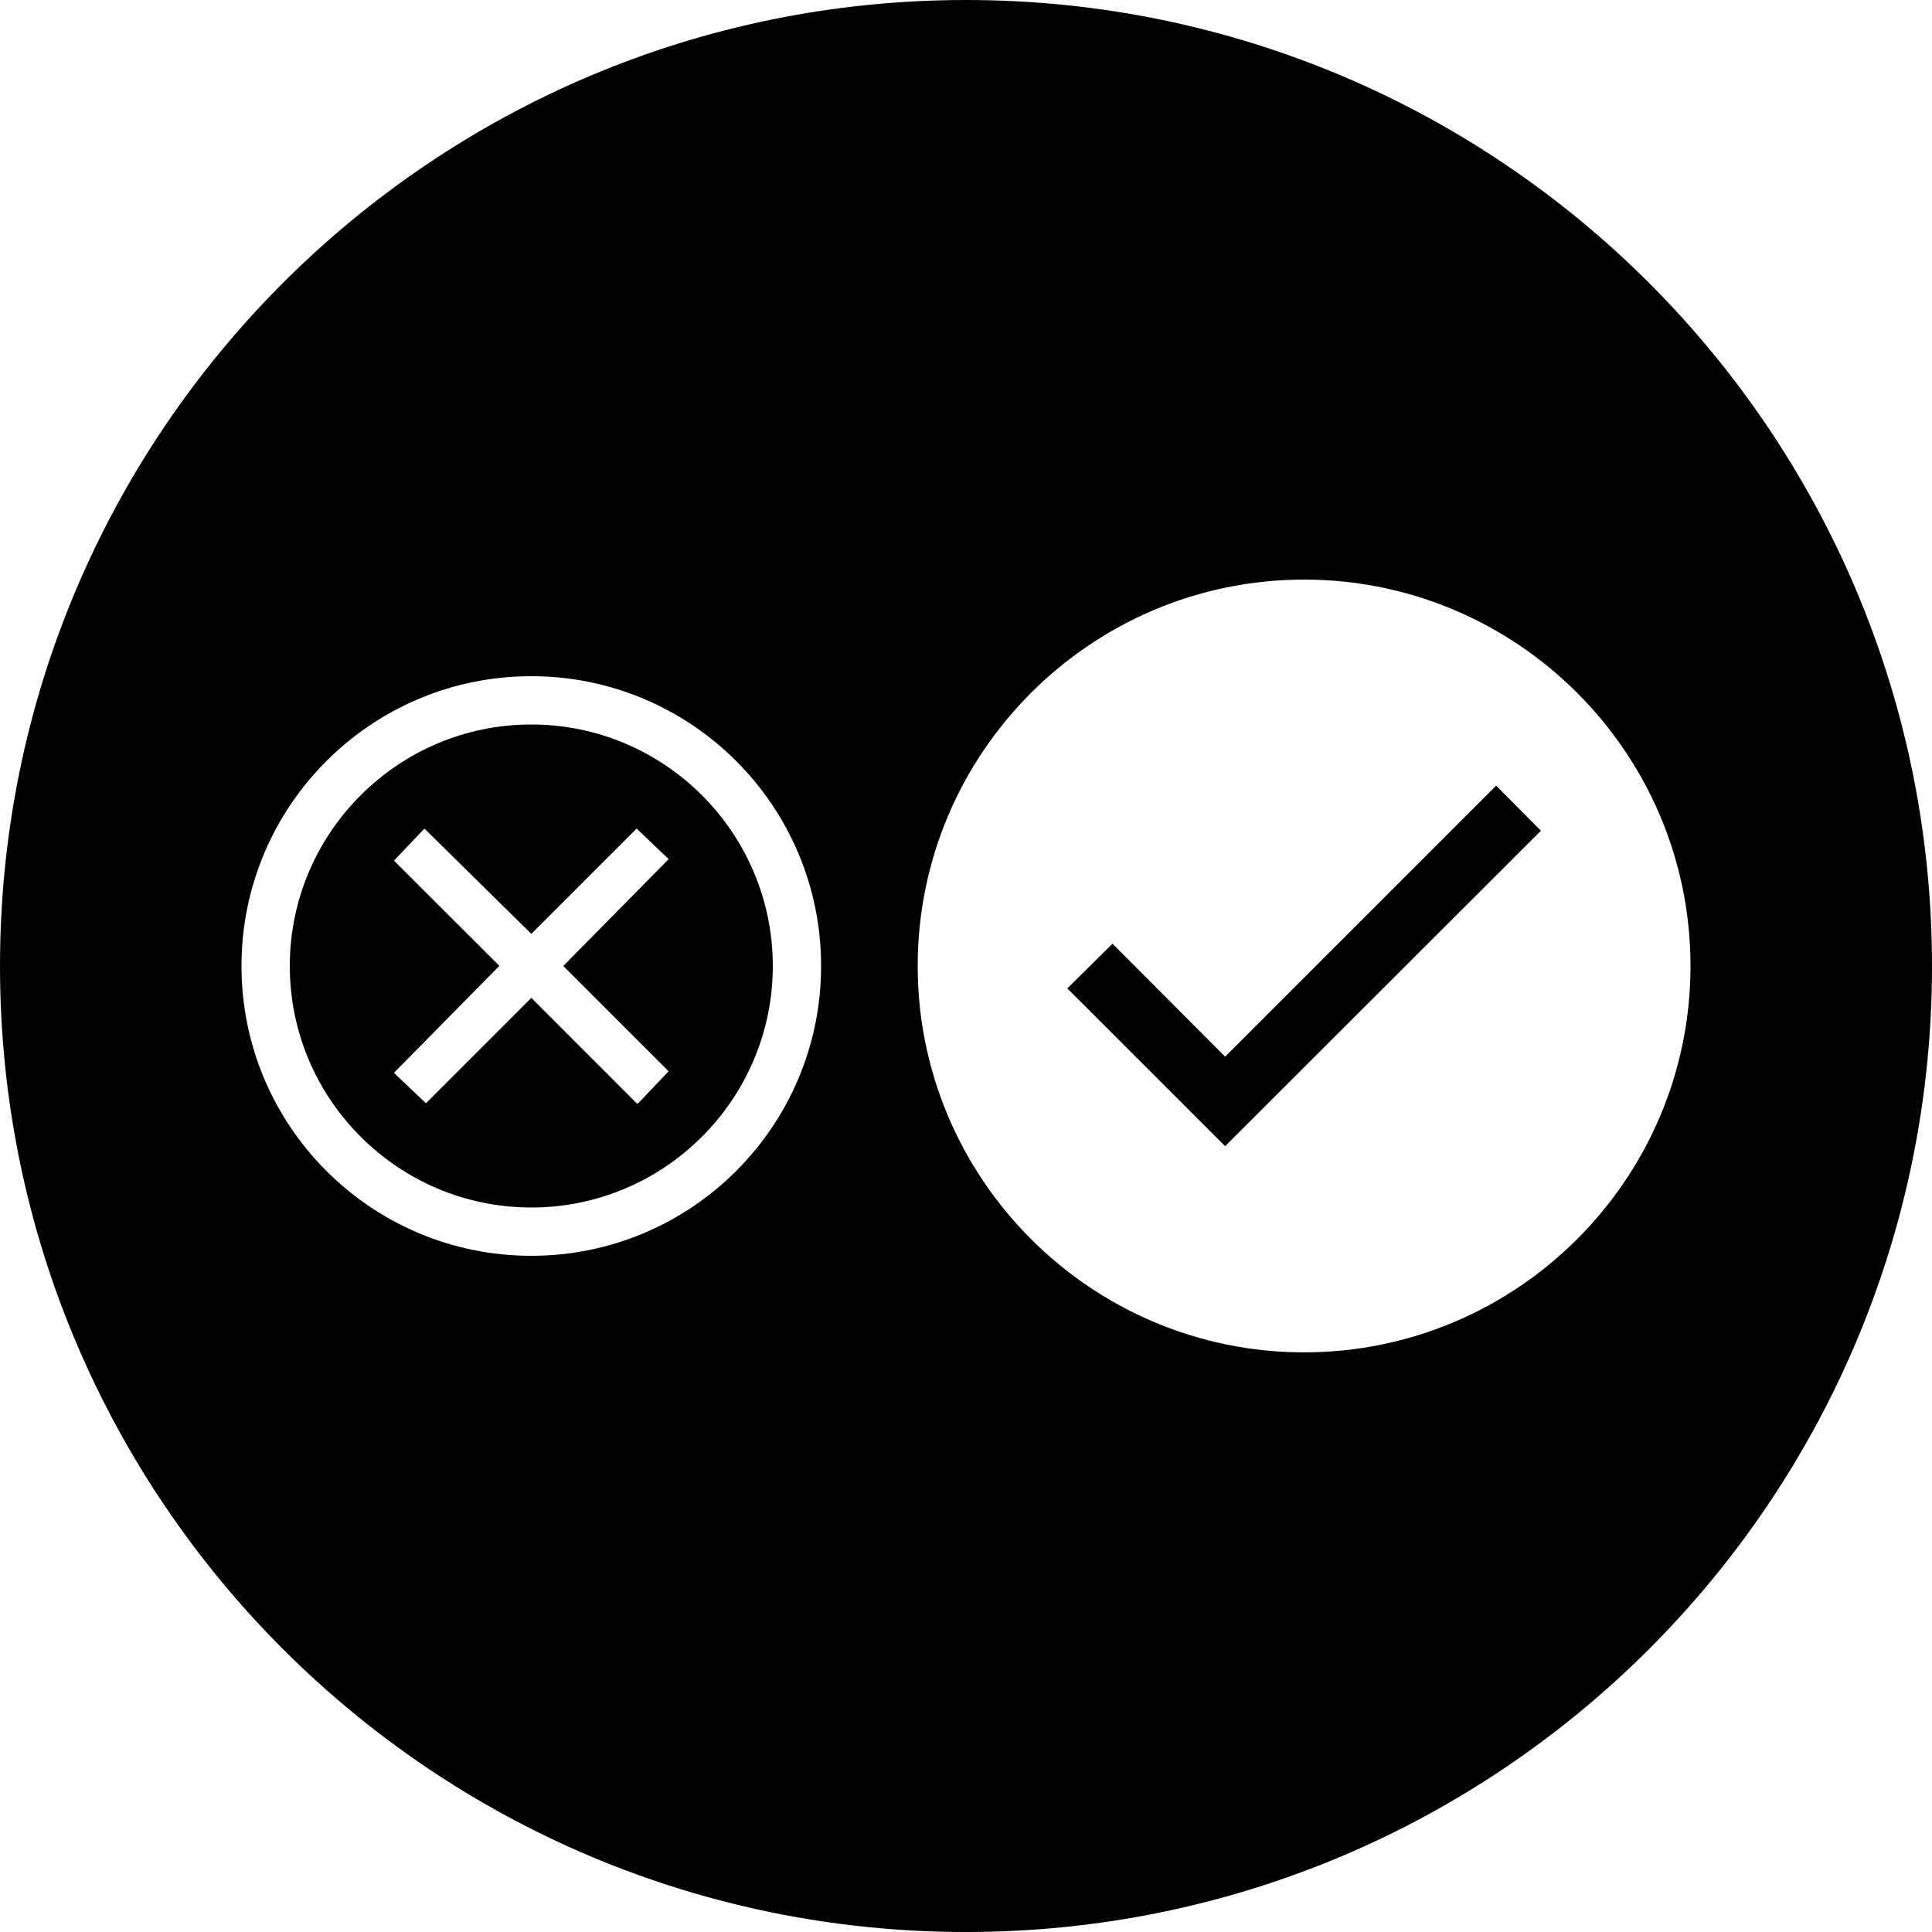 <?xml version="1.0" encoding="utf-8"?>
<!-- Generator: Adobe Illustrator 19.0.1, SVG Export Plug-In . SVG Version: 6.00 Build 0)  -->
<svg version="1.1" xmlns="http://www.w3.org/2000/svg" xmlns:xlink="http://www.w3.org/1999/xlink" x="0px" y="0px"
	 viewBox="0 0 40 40" style="enable-background:new 0 0 40 40;" xml:space="preserve">
<g id="Layer_1">
	<path style="fill-rule:evenodd;clip-rule:evenodd;" d="M11,15c-2.757,0-5,2.243-5,5s2.243,5,5,5s5-2.243,5-5
		S13.757,15,11,15z M13.843,22.18l-0.631,0.663l-0.015,0.006
		c-0.004,0-0.01-0.001-0.015-0.007l-2.181-2.182L8.819,22.842l-0.663-0.63l2.183-2.215
		l-2.182-2.179l0.63-0.663l2.214,2.18l2.18-2.18l0.663,0.632l-2.182,2.213L13.843,22.18
		z"/>
	<path style="fill-rule:evenodd;clip-rule:evenodd;" d="M20,0c-11.046,0-20,8.954-20,20c0,11.046,8.954,20,20,20
		s20-8.954,20-20C40,8.954,31.046,0,20,0z M11,26c-3.314,0-6-2.686-6-6s2.686-6,6-6
		s6,2.686,6,6S14.314,26,11,26z M27,27.999c-4.411,0-8-3.588-8-7.999c0-4.412,3.589-8,8-8
		s8,3.588,8,8C35,24.411,31.411,27.999,27,27.999z"/>
	<polygon style="fill-rule:evenodd;clip-rule:evenodd;" points="25.365,23.73 22.098,20.464 23.033,19.538 
		25.365,21.877 30.976,16.266 31.903,17.2 	"/>
</g>
<g id="Layer_2">
</g>
</svg>
